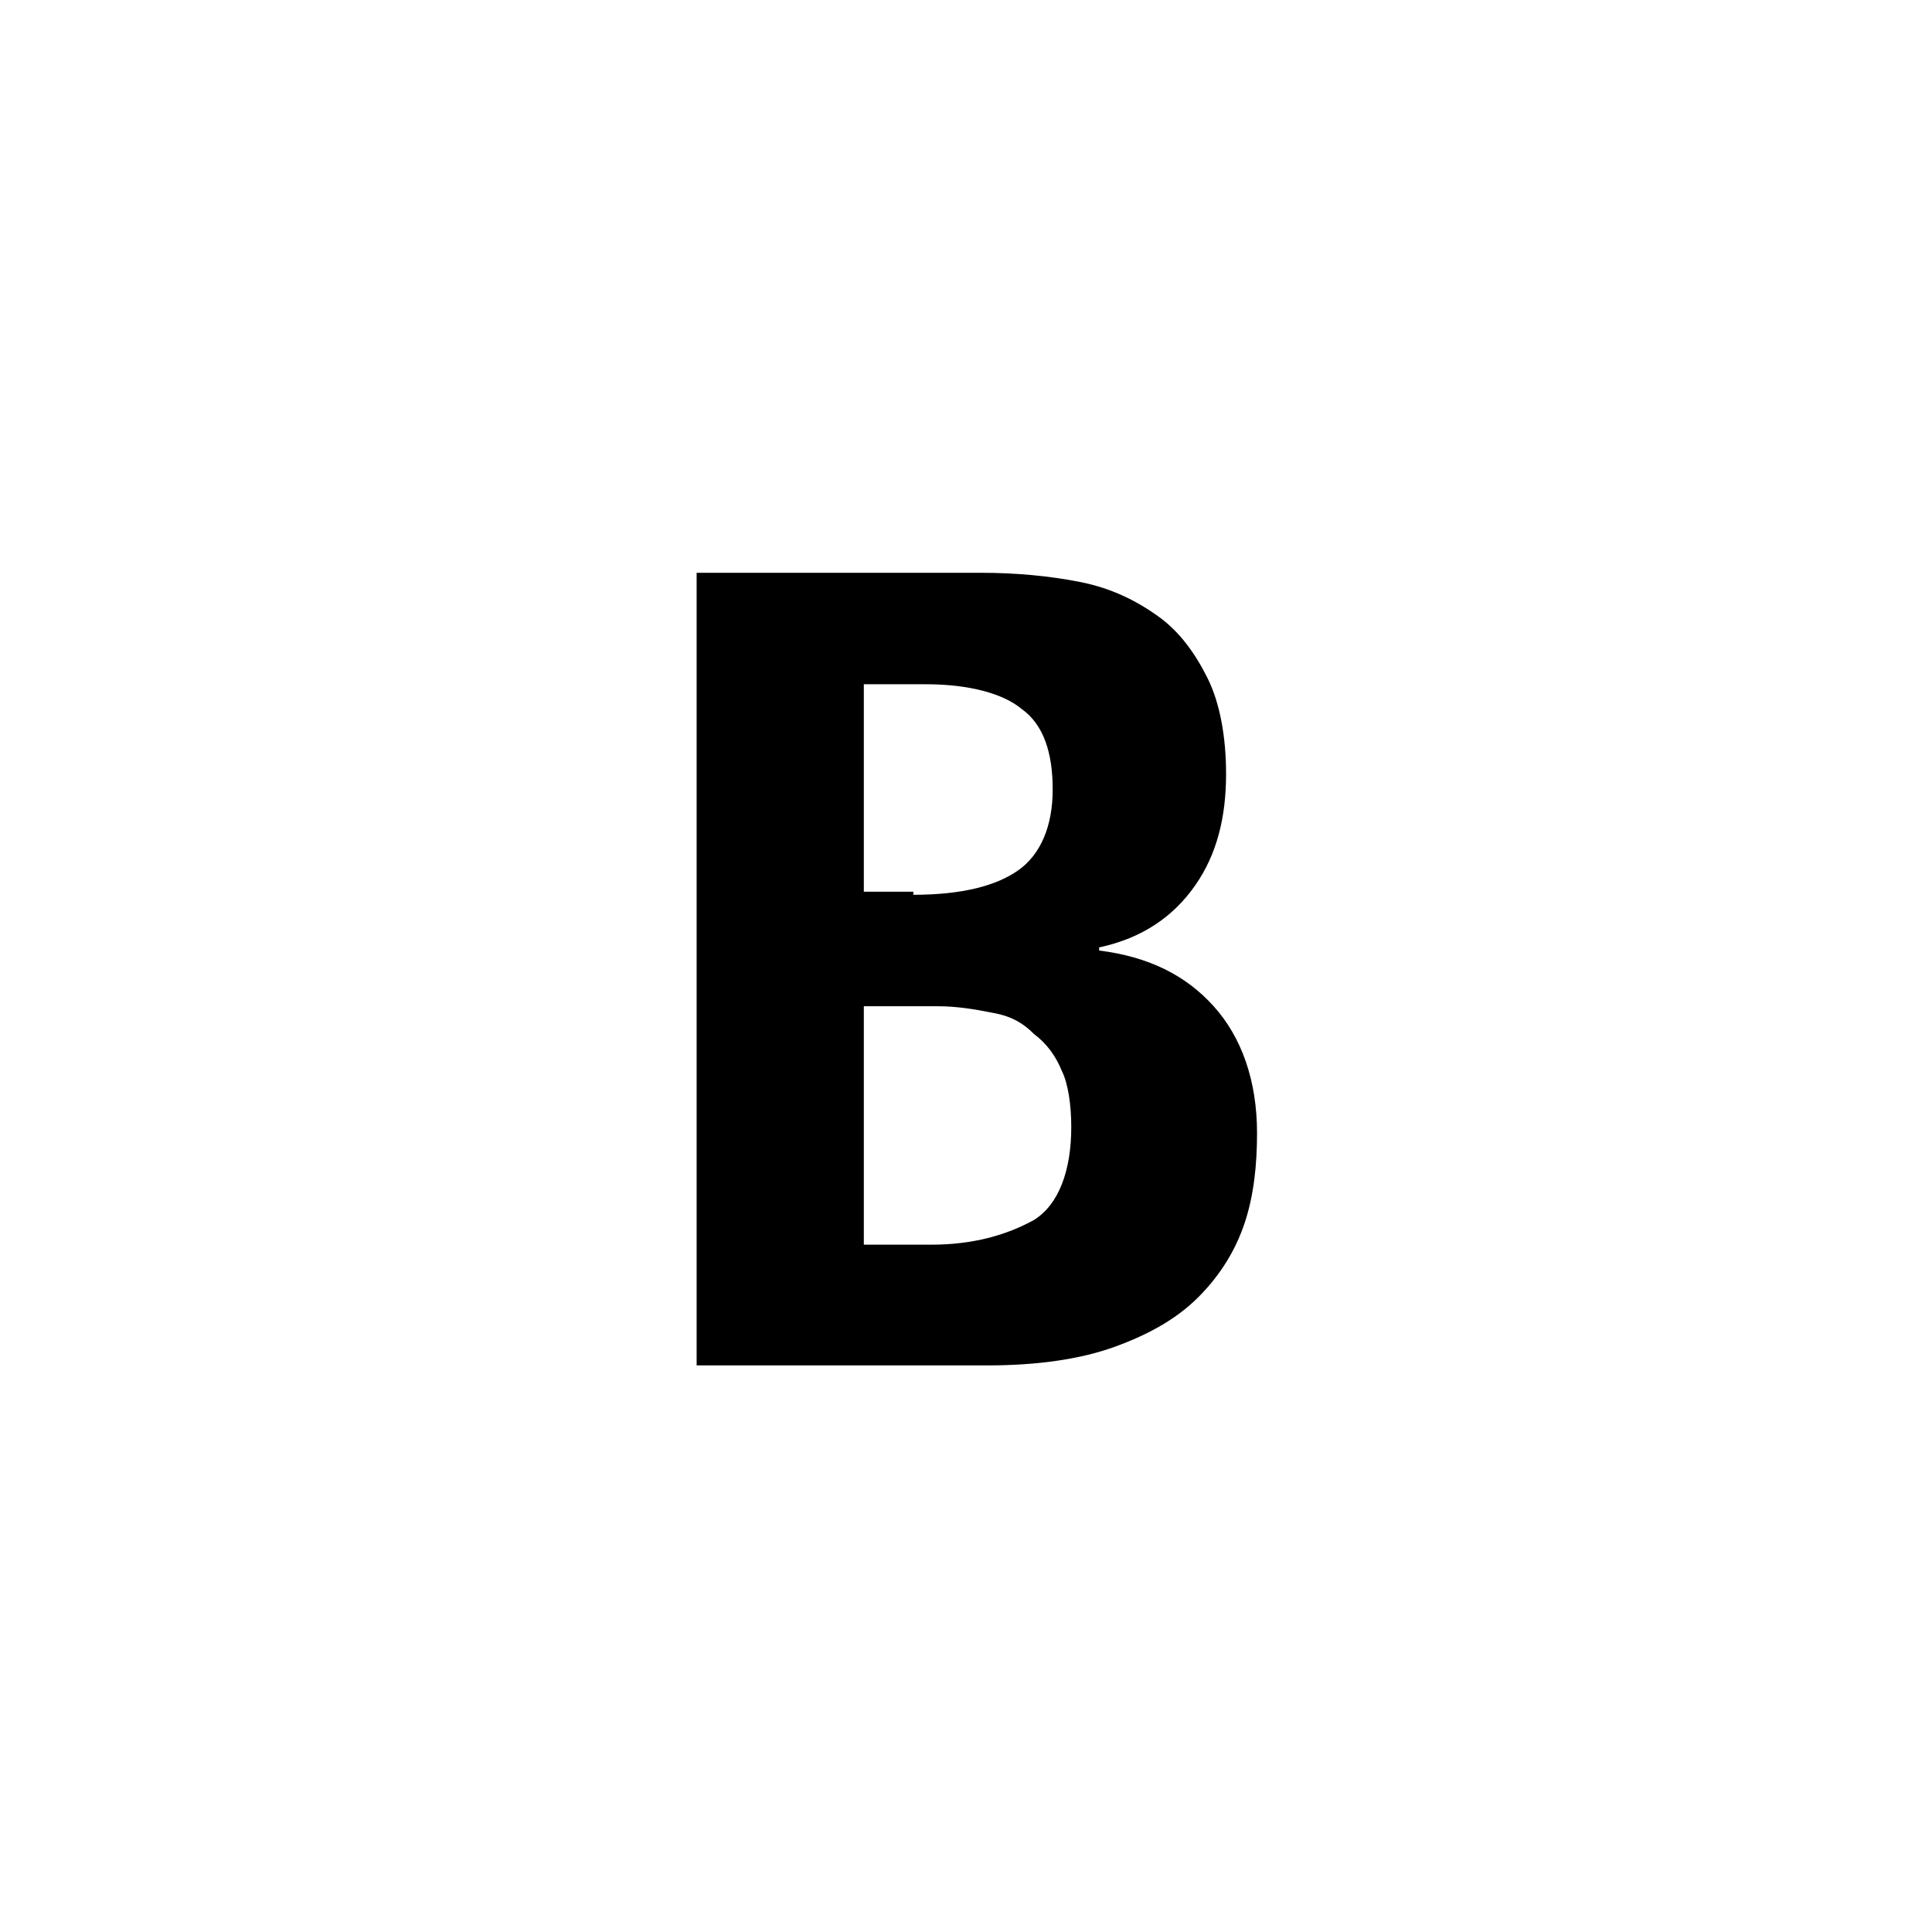 <?xml version="1.0" encoding="utf-8"?>
<!-- Generator: Adobe Illustrator 21.0.0, SVG Export Plug-In . SVG Version: 6.00 Build 0)  -->
<svg version="1.1" xmlns="http://www.w3.org/2000/svg" xmlns:xlink="http://www.w3.org/1999/xlink" x="0px" y="0px"
	 viewBox="0 0 62.4 62.4" style="enable-background:new 0 0 62.4 62.4;" xml:space="preserve">
<path class="st0" d="M31.7,18.5c1.1,0,2.2,0.1,3.2,0.3c1,0.2,1.8,0.6,2.5,1.1s1.2,1.2,1.6,2c0.4,0.8,0.6,1.9,0.6,3.1
	c0,1.4-0.3,2.6-1,3.6c-0.7,1-1.7,1.7-3.1,2v0.1c1.6,0.2,2.8,0.8,3.7,1.8s1.4,2.4,1.4,4.1c0,1-0.1,2-0.4,2.9
	c-0.3,0.9-0.8,1.7-1.5,2.4c-0.7,0.7-1.6,1.2-2.7,1.6c-1.1,0.4-2.5,0.6-4.1,0.6h-9.4V18.5H31.7z M29.5,28.9c1.6,0,2.7-0.3,3.4-0.8
	c0.7-0.5,1.1-1.4,1.1-2.6c0-1.2-0.3-2.1-1-2.6c-0.6-0.5-1.7-0.8-3.1-0.8h-2v6.7H29.5z M30.1,40.2c1.3,0,2.4-0.3,3.3-0.8
	c0.8-0.5,1.2-1.6,1.2-3c0-0.7-0.1-1.4-0.3-1.8c-0.2-0.5-0.5-0.9-0.9-1.2C33,33,32.6,32.8,32,32.7c-0.5-0.1-1.1-0.2-1.7-0.2h-2.4v7.7
	H30.1z"/>
</svg>
